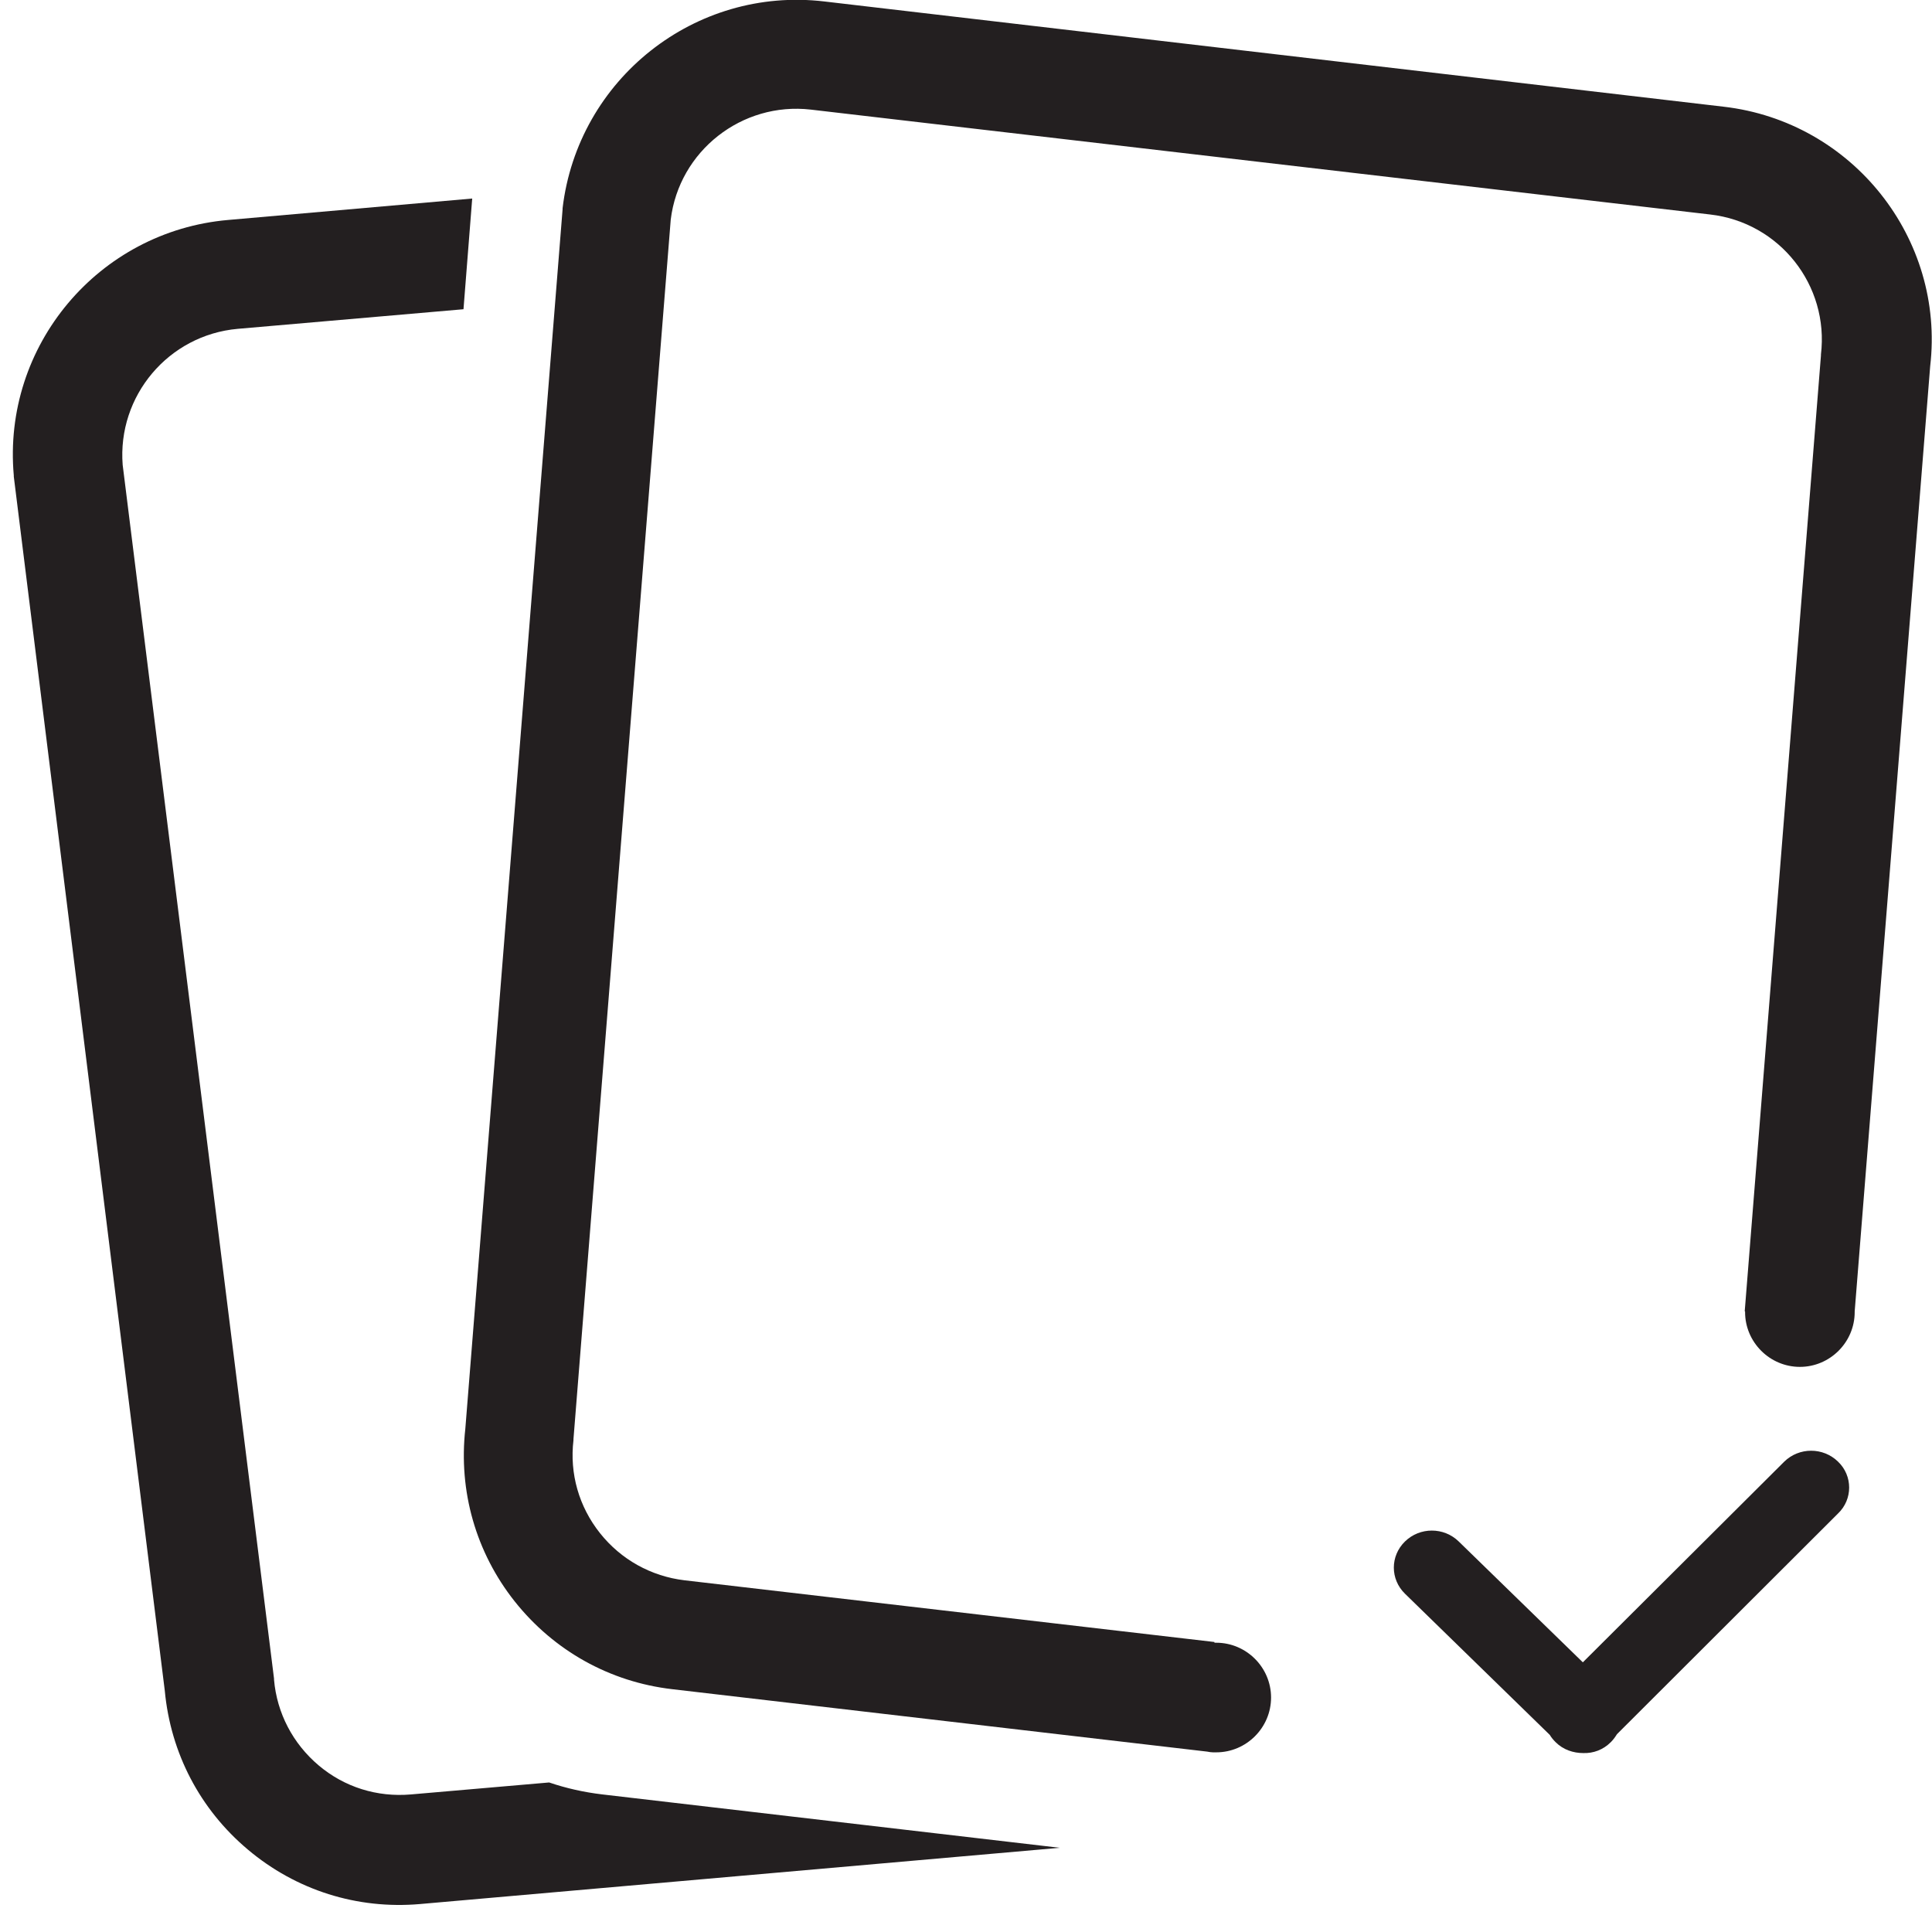 <?xml version="1.0" encoding="utf-8"?>
<!-- Generator: Adobe Illustrator 19.2.1, SVG Export Plug-In . SVG Version: 6.00 Build 0)  -->
<svg version="1.1" id="Layer_1" xmlns="http://www.w3.org/2000/svg" xmlns:xlink="http://www.w3.org/1999/xlink" x="0px" y="0px"
	 viewBox="0 0 532.3 532.3" style="enable-background:new 0 0 532.3 532.3;" xml:space="preserve">
<style type="text/css">
	.st0{fill-rule:evenodd;clip-rule:evenodd;}
	.st1{fill:#231F20;}
	.st2{fill:none;stroke:#231F20;stroke-miterlimit:10;}
	.st3{fill:none;stroke:#231F20;stroke-width:24;stroke-miterlimit:10;}
	.st4{fill-rule:evenodd;clip-rule:evenodd;fill:#231F20;}
	.st5{fill:none;stroke:#231F20;stroke-width:28;stroke-miterlimit:10;}
</style>
<path class="st1" d="M166,494.4c-5.1-0.6-10-1.7-14.7-3.3l-38.1,3.3c-9.3,0.8-18.3-2-25.4-8c-7.1-6-11.5-14.4-12.3-23.6l0-0.3
	L33.8,128.1c-1.5-19,12.6-35.8,31.7-37.5l62.2-5.4l2.4-30.5l-67.2,5.9C27.1,63.7,0.6,95.3,3.8,131l0,0.3l41.6,334.5
	c1.6,17.2,9.7,32.7,22.9,43.8c13.3,11.2,30.1,16.5,47.4,15L292,509.1L166,494.4z"/>
<g>
	<g>
		<path class="st1" d="M506.4,402.7c-4.1-4-10.7-4-14.8,0L436.1,458l-34.2-33.3c-4.1-4-10.7-4-14.8,0c-4.1,4-4.1,10.4,0,14.4
			L427,478c0.4,0.7,1,1.4,1.6,2c2.1,2.1,4.9,3,7.6,3c2.8,0.1,5.5-0.9,7.6-3c0.7-0.7,1.2-1.4,1.7-2.2l60.9-60.8
			C510.5,413.1,510.5,406.6,506.4,402.7z"/>
	</g>
</g>
<path class="st1" d="M474.9,29.4L227.1,0.4c-35.6-4.2-67.9,21.4-72.1,57l0,0.3l-26.8,336c-1.9,17.1,2.9,34,13.6,47.5
	c10.8,13.6,26.2,22.2,43.4,24.2l147.4,17.2c0.5,0.1,1.1,0.2,1.6,0.2l0.4,0v0c0.2,0,0.4,0,0.5,0c8.3,0,15.1-6.8,15.1-15.1
	c0-8.3-6.8-15.1-15.1-15.1c-0.2,0-0.4,0-0.5,0v-0.2l-146-17c-9.2-1.1-17.5-5.7-23.3-13s-8.4-16.4-7.3-25.6l0-0.3l26.8-336
	c2.3-18.9,19.6-32.5,38.6-30.3l247.8,28.9c19.1,2.2,32.8,19.5,30.5,38.6l0,0.3l-21,263.3h0.1c0,0.1,0,0.1,0,0.2
	c0,8.3,6.8,15.1,15.1,15.1c8.3,0,15.1-6.8,15.1-15.1c0-0.1,0-0.1,0-0.2l20.8-260.4C535.9,65.7,510.4,33.5,474.9,29.4z"/>
</svg>
